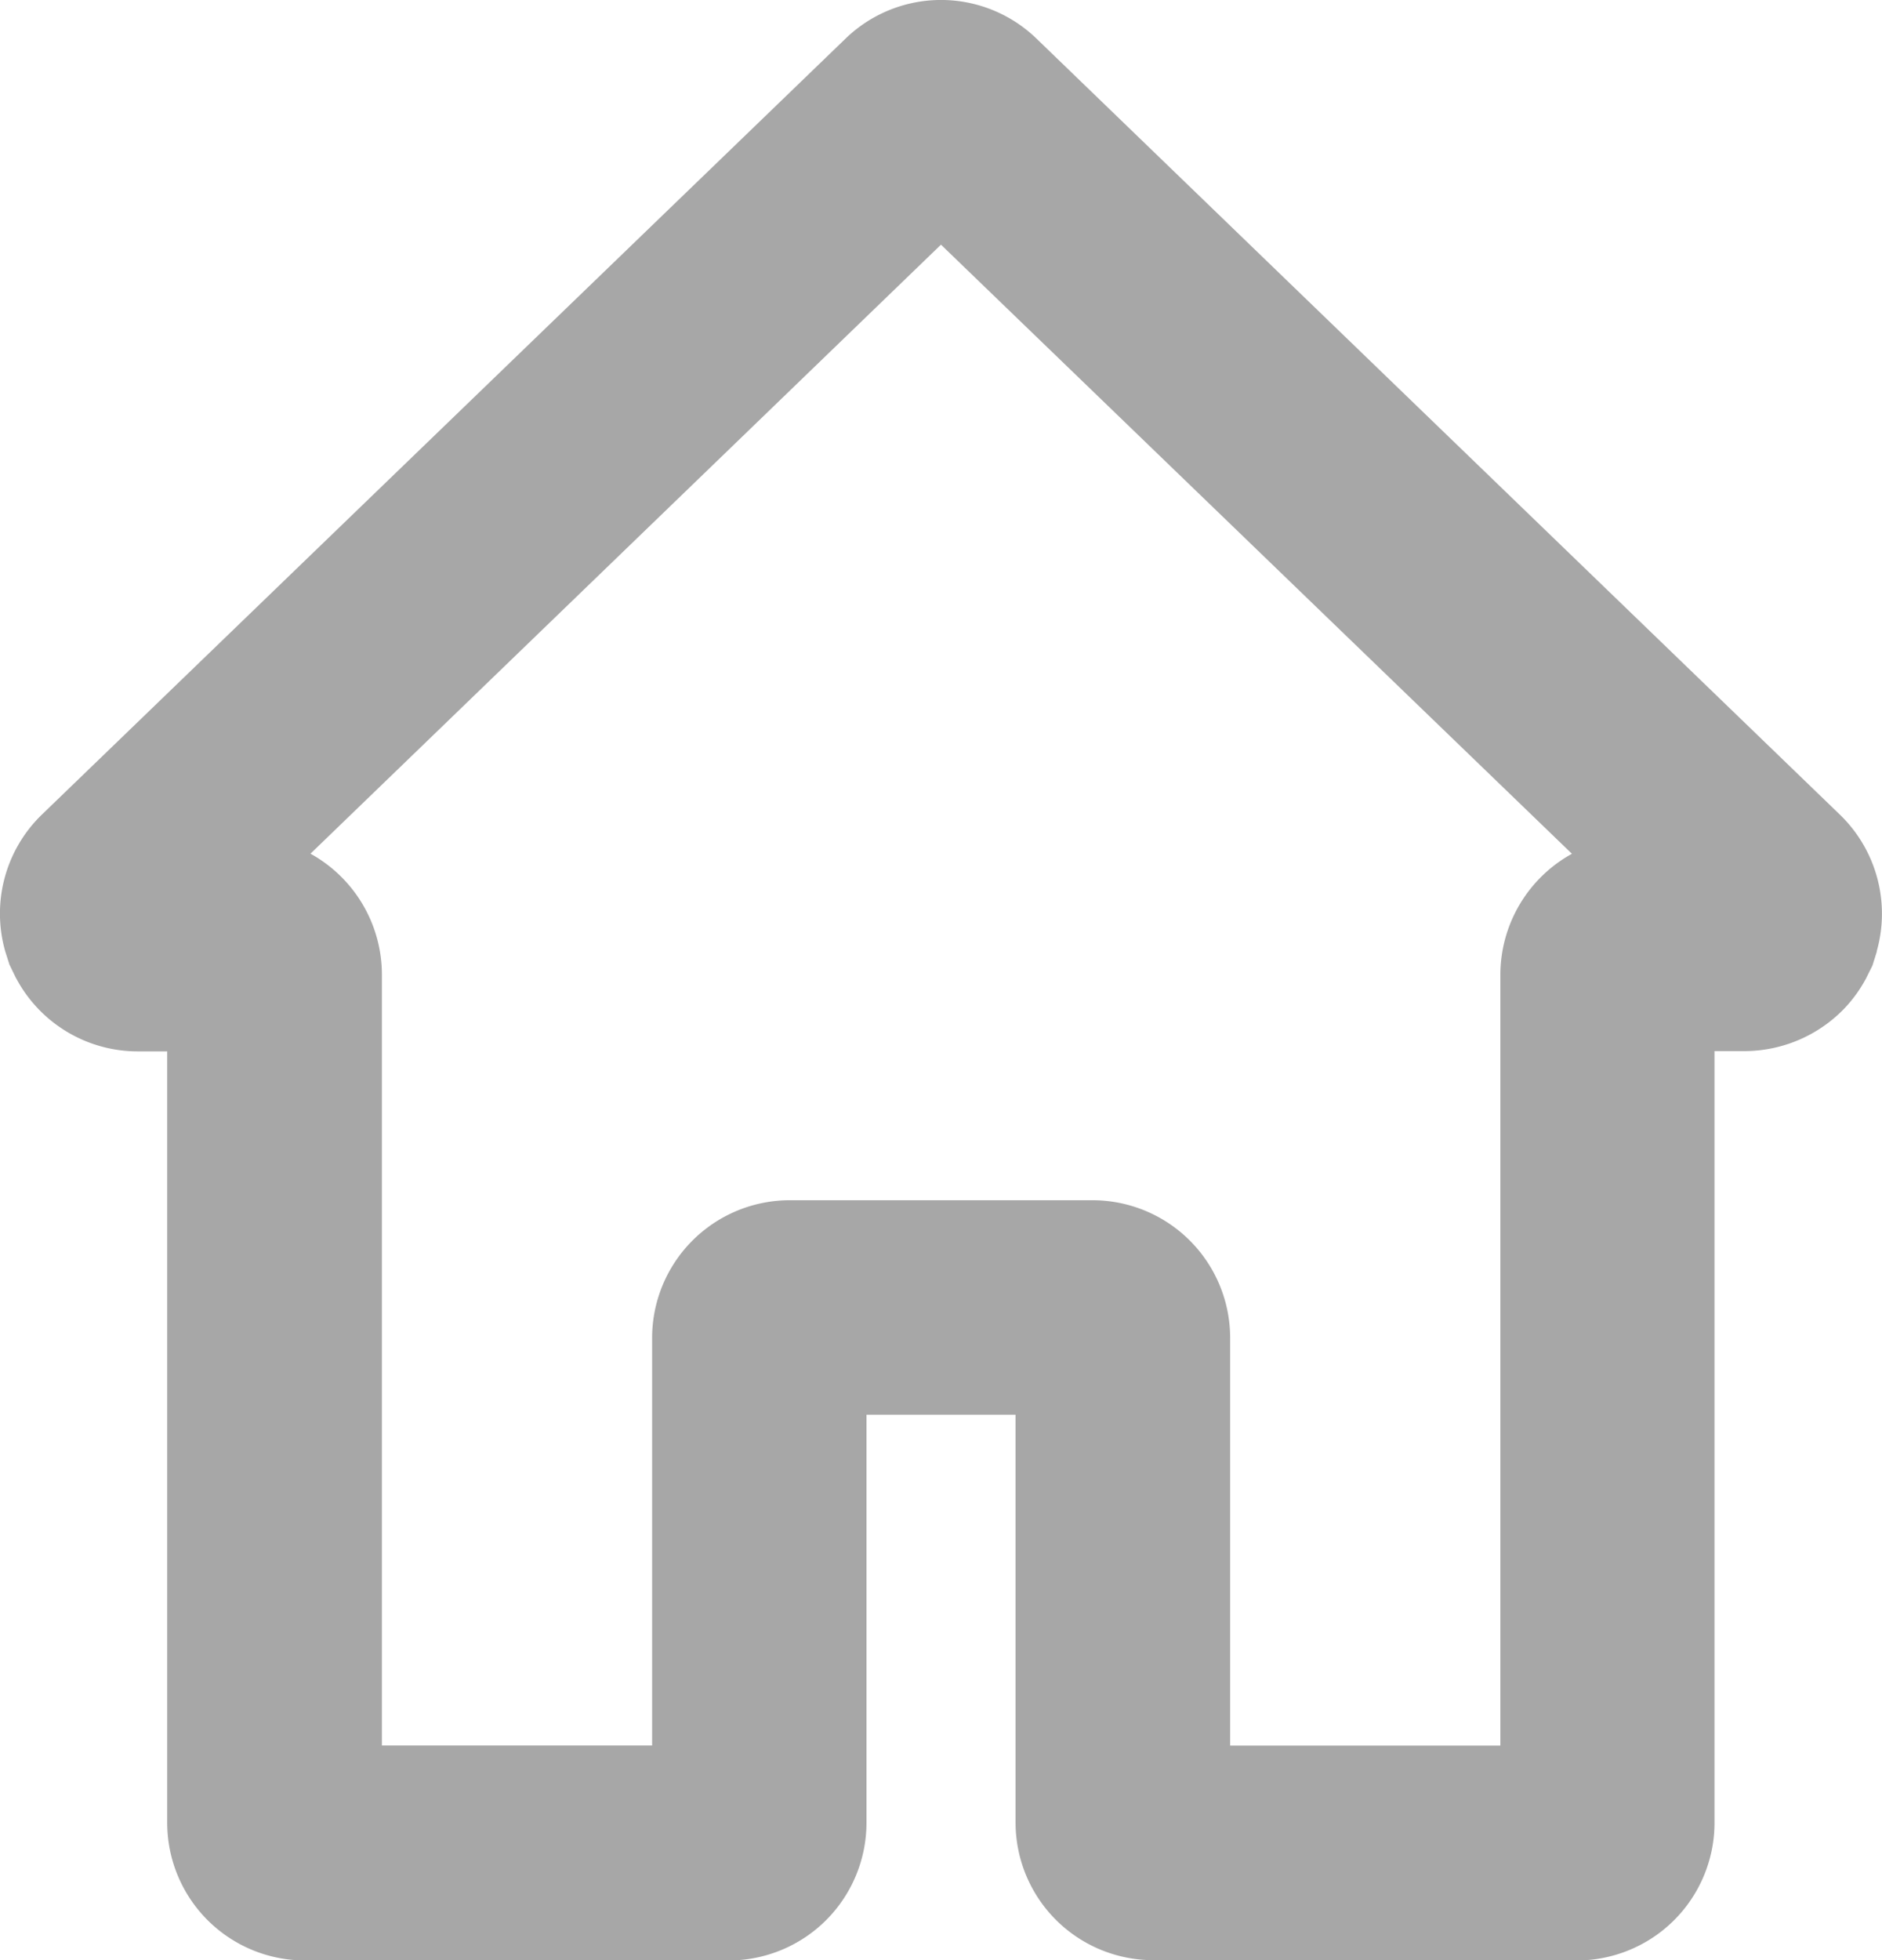 <svg xmlns="http://www.w3.org/2000/svg" width="41.001" height="42.694" viewBox="0 0 41.001 42.694"><path d="M25.119,42.694a3,3,0,0,1-2.994-3V30.813H18.877V39.7a3,3,0,0,1-2.994,3H6.643a3,3,0,0,1-3-3v-16.8H3a3,3,0,0,1-2.641-1.58L.347,21.3.206,21.01l-.092-.289a3,3,0,0,1,.8-2.98L18.42.842a2.991,2.991,0,0,1,4.167.005l17.5,16.9a3,3,0,0,1,.8,2.969l0,.014-.094.3-.141.283a2.992,2.992,0,0,1-.486.668A3.032,3.032,0,0,1,38,22.894h-.648V39.7a3,3,0,0,1-3,3ZM23.8,26.142A3,3,0,0,1,26.8,29.137v8.884h5.887v-16.8a3.013,3.013,0,0,1,1.559-2.625L20.5,5.329,6.764,18.594A3.013,3.013,0,0,1,8.32,21.218v16.8h5.887V29.137A3,3,0,0,1,17.2,26.142Z" fill="#a7a7a7"/></svg>